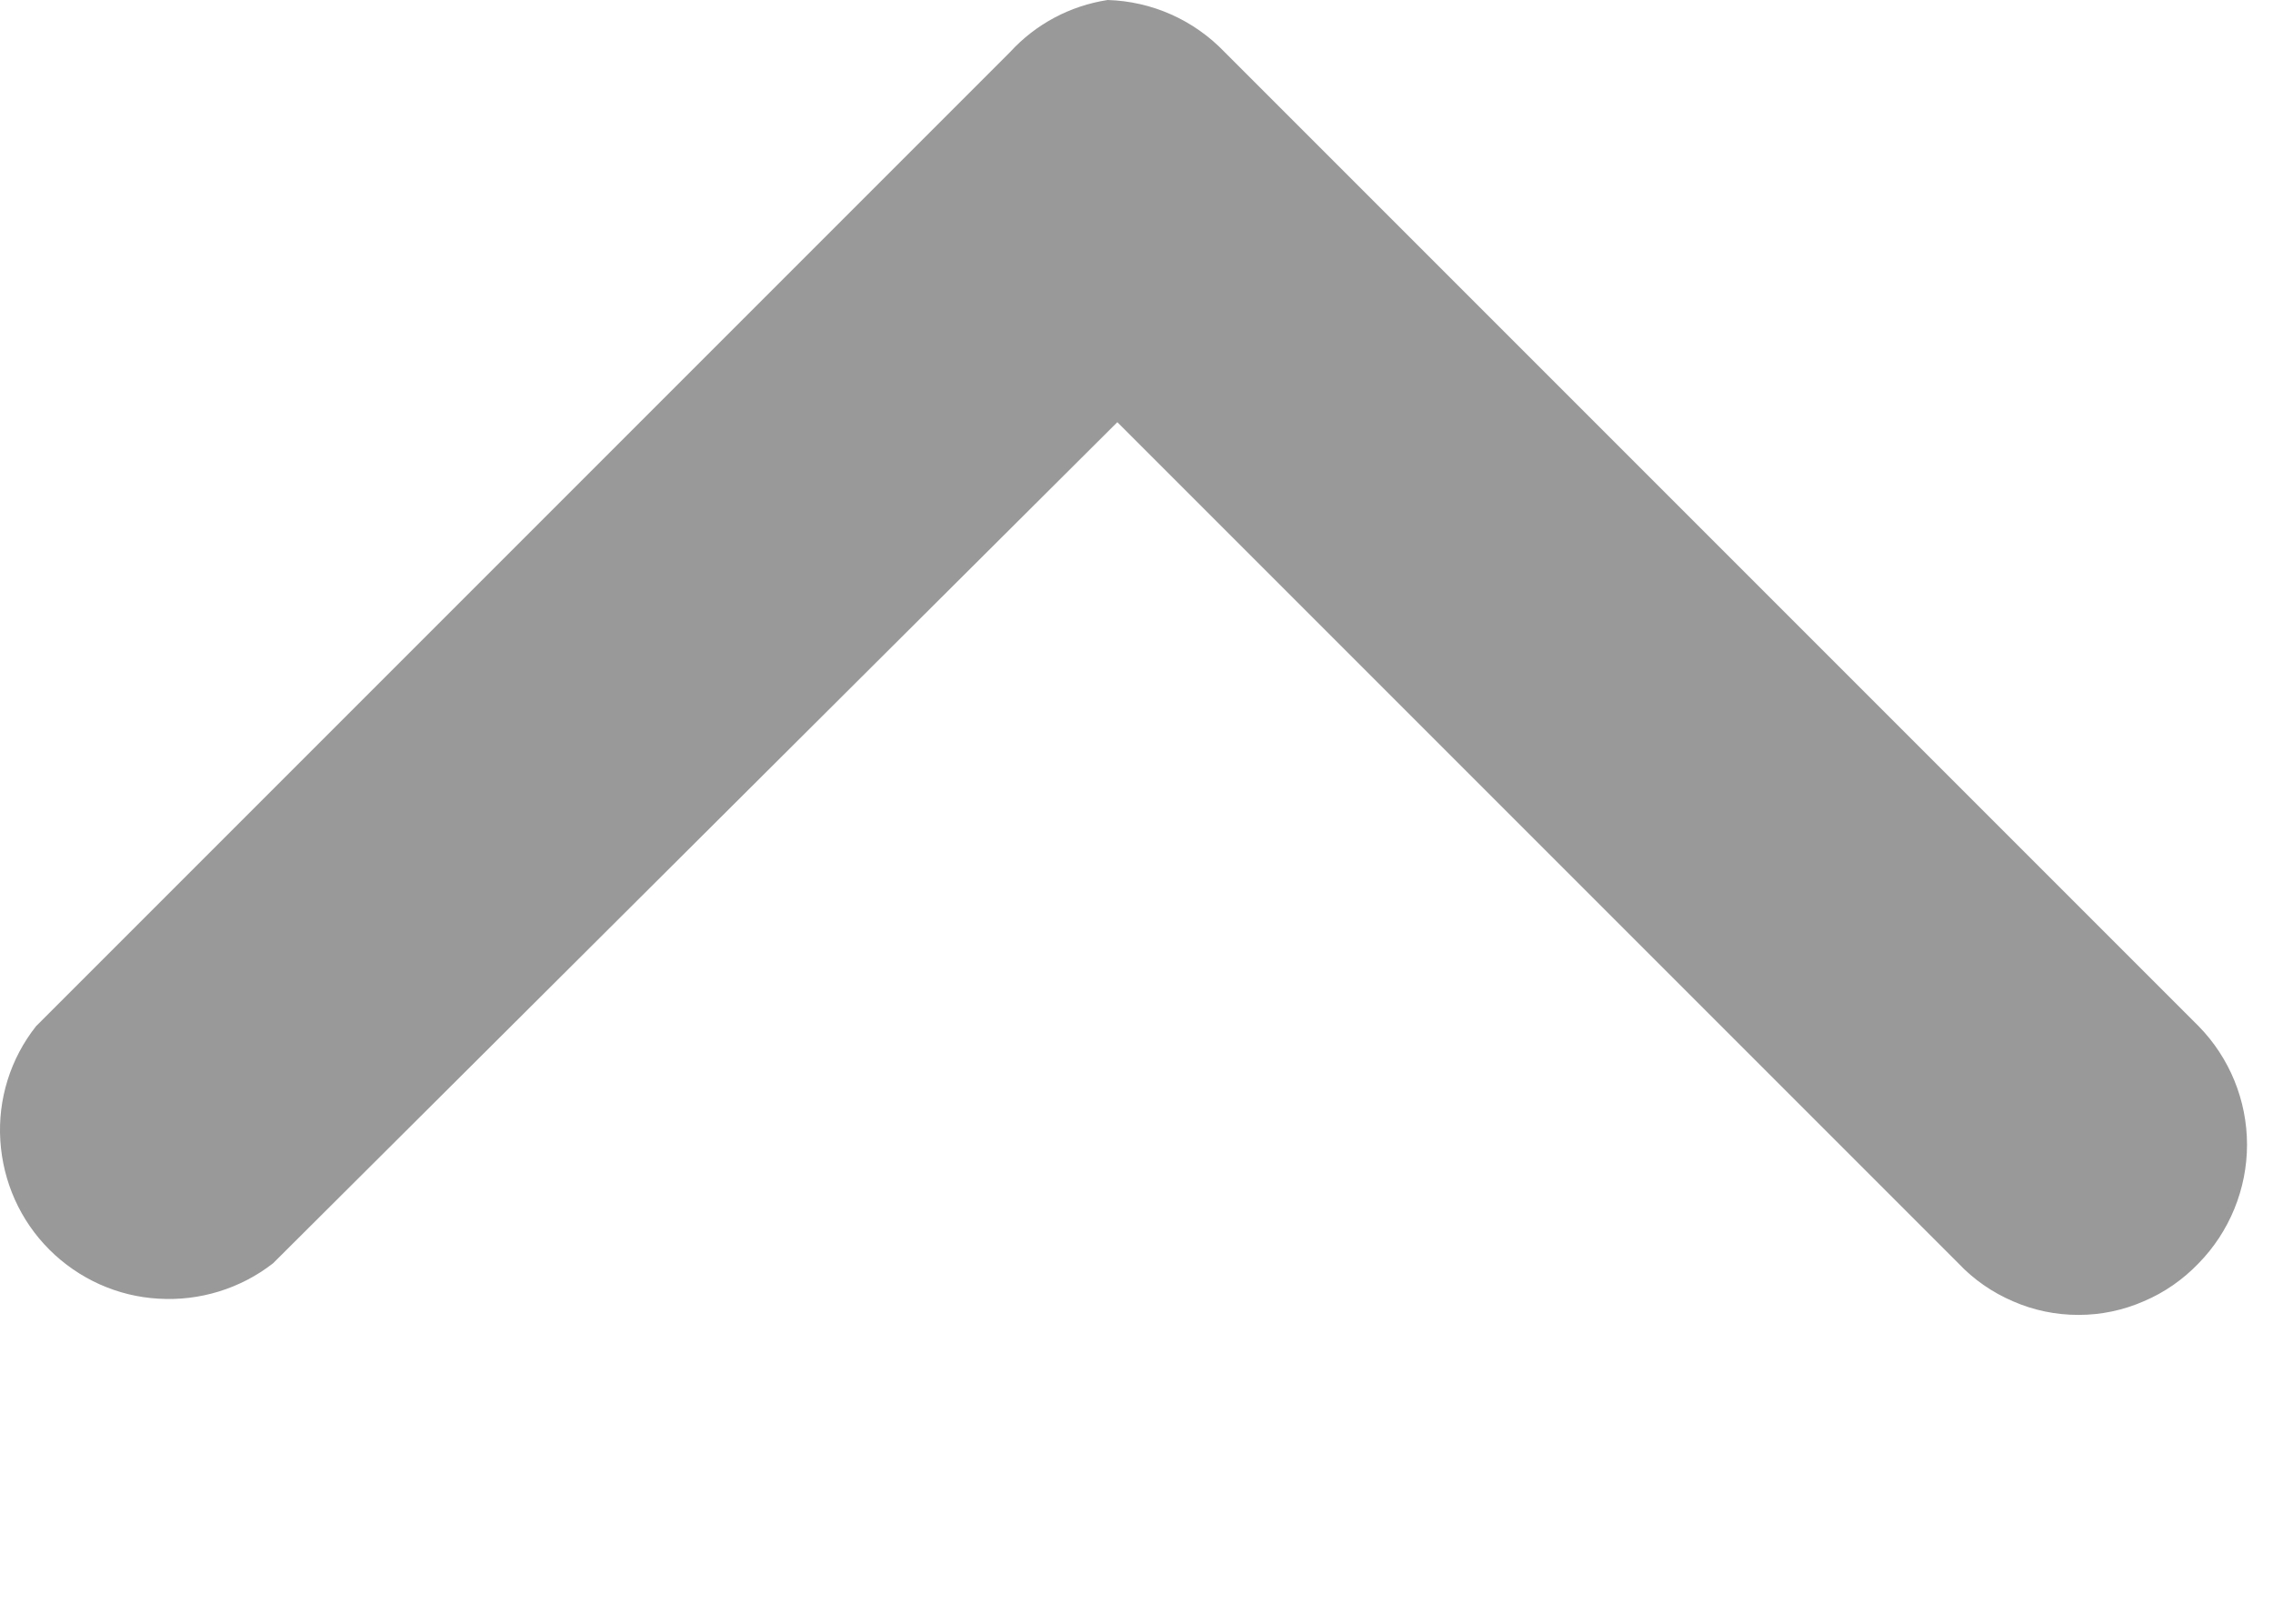 <svg width="7" height="5" viewBox="0 0 7 5" fill="none" xmlns="http://www.w3.org/2000/svg">
<path d="M3.411 -0C3.547 0.004 3.676 0.061 3.771 0.16L6.771 3.16C6.866 3.257 6.92 3.388 6.92 3.525C6.92 3.661 6.866 3.793 6.771 3.89C6.723 3.94 6.666 3.98 6.602 4.007C6.538 4.035 6.47 4.049 6.401 4.049C6.331 4.049 6.263 4.035 6.199 4.007C6.136 3.98 6.078 3.94 6.031 3.89L3.441 1.3L0.841 3.89C0.741 3.968 0.615 4.007 0.488 3.999C0.362 3.992 0.242 3.938 0.152 3.848C0.062 3.758 0.009 3.639 0.001 3.512C-0.007 3.385 0.032 3.26 0.111 3.16L3.111 0.16C3.19 0.074 3.295 0.018 3.411 -0Z" fill="black" fill-opacity="0.4"/>
</svg>
